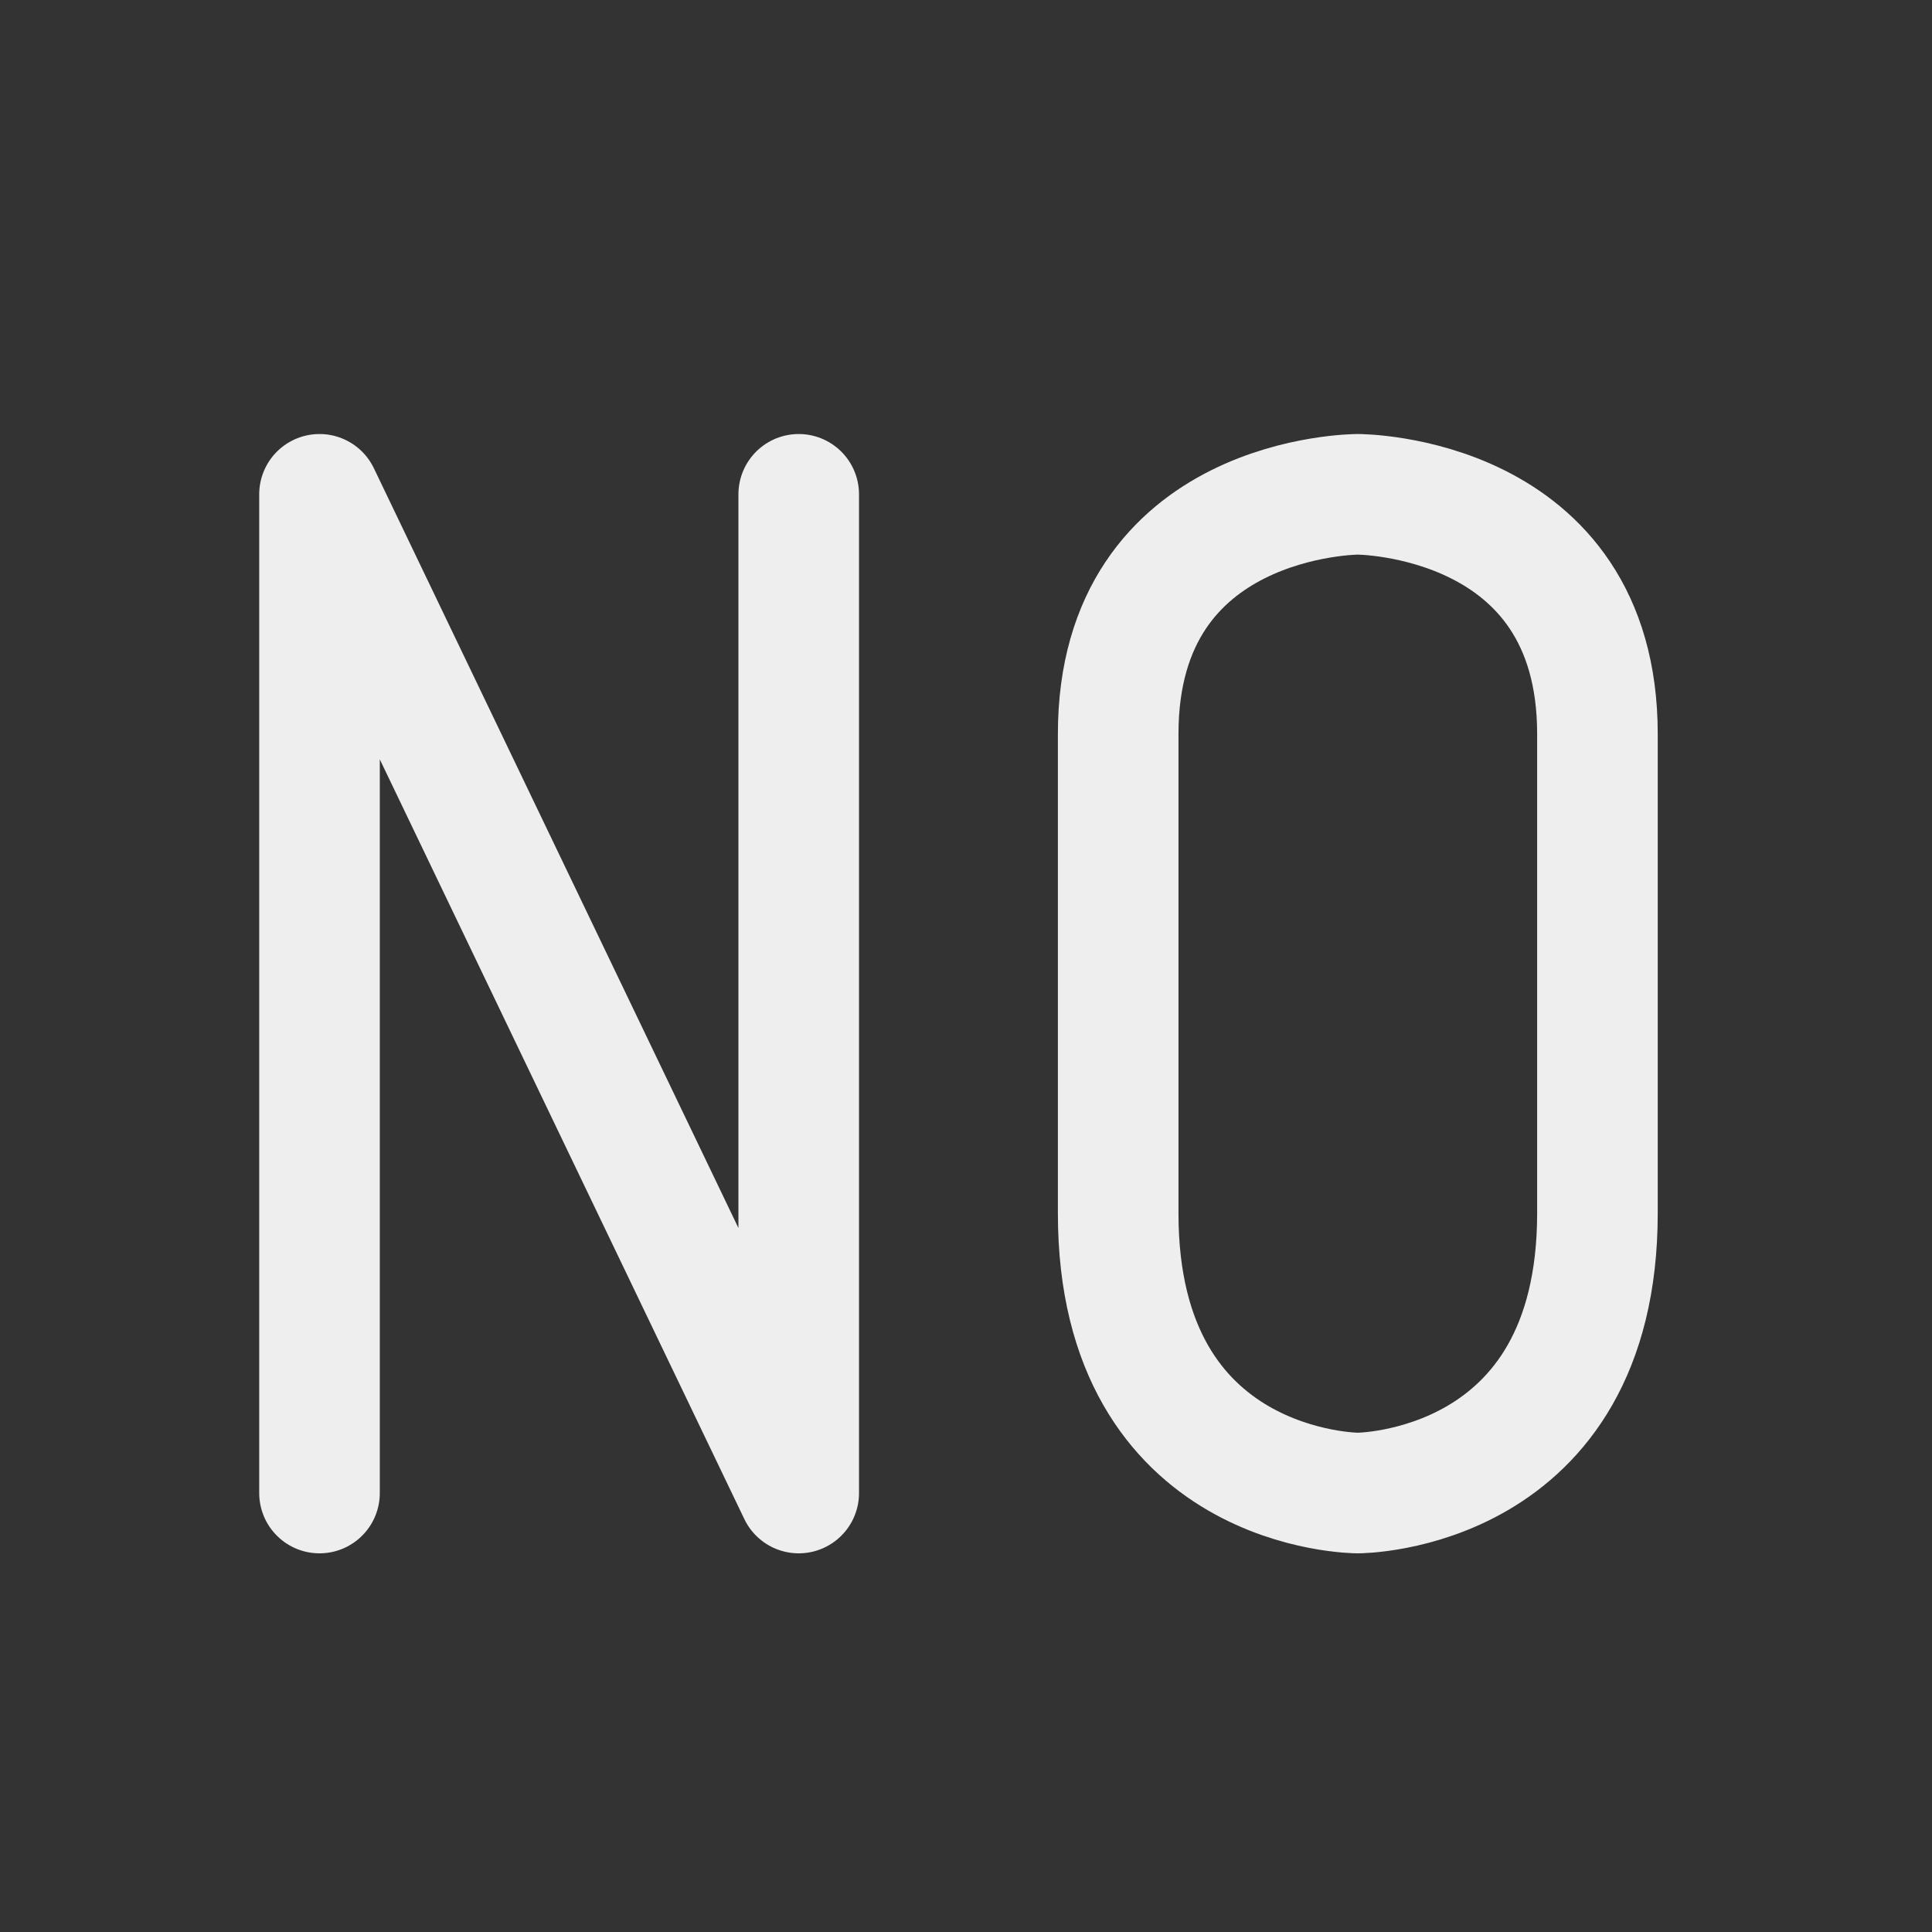 
<svg xmlns="http://www.w3.org/2000/svg" xmlns:xlink="http://www.w3.org/1999/xlink" width="24px" height="24px" viewBox="0 0 24 24" version="1.1">
<rect x="0" y="0" width="24" height="24" fill="#333333" stroke="none"/>
<g id="surface1">
<path style="fill:none;stroke-width:2.996;stroke-linecap:round;stroke-linejoin:round;stroke:rgb(93.333%,93.333%,93.333%);stroke-opacity:1;stroke-miterlimit:4;" d="M 19.844 37.094 L 7.938 12.281 M 19.844 12.281 L 19.844 37.094 M 7.938 12.281 L 7.938 37.094 M 27.781 30.148 L 27.781 18.234 C 27.781 12.281 33.734 12.281 33.734 12.281 C 33.734 12.281 39.688 12.281 39.688 18.234 L 39.688 30.141 C 39.688 37.094 33.734 37.094 33.734 37.094 C 33.734 37.094 27.781 37.094 27.781 30.148 Z M 27.781 30.148 " transform="matrix(0.5,0,0,0.5,0,0)"/>
</g>
</svg>
